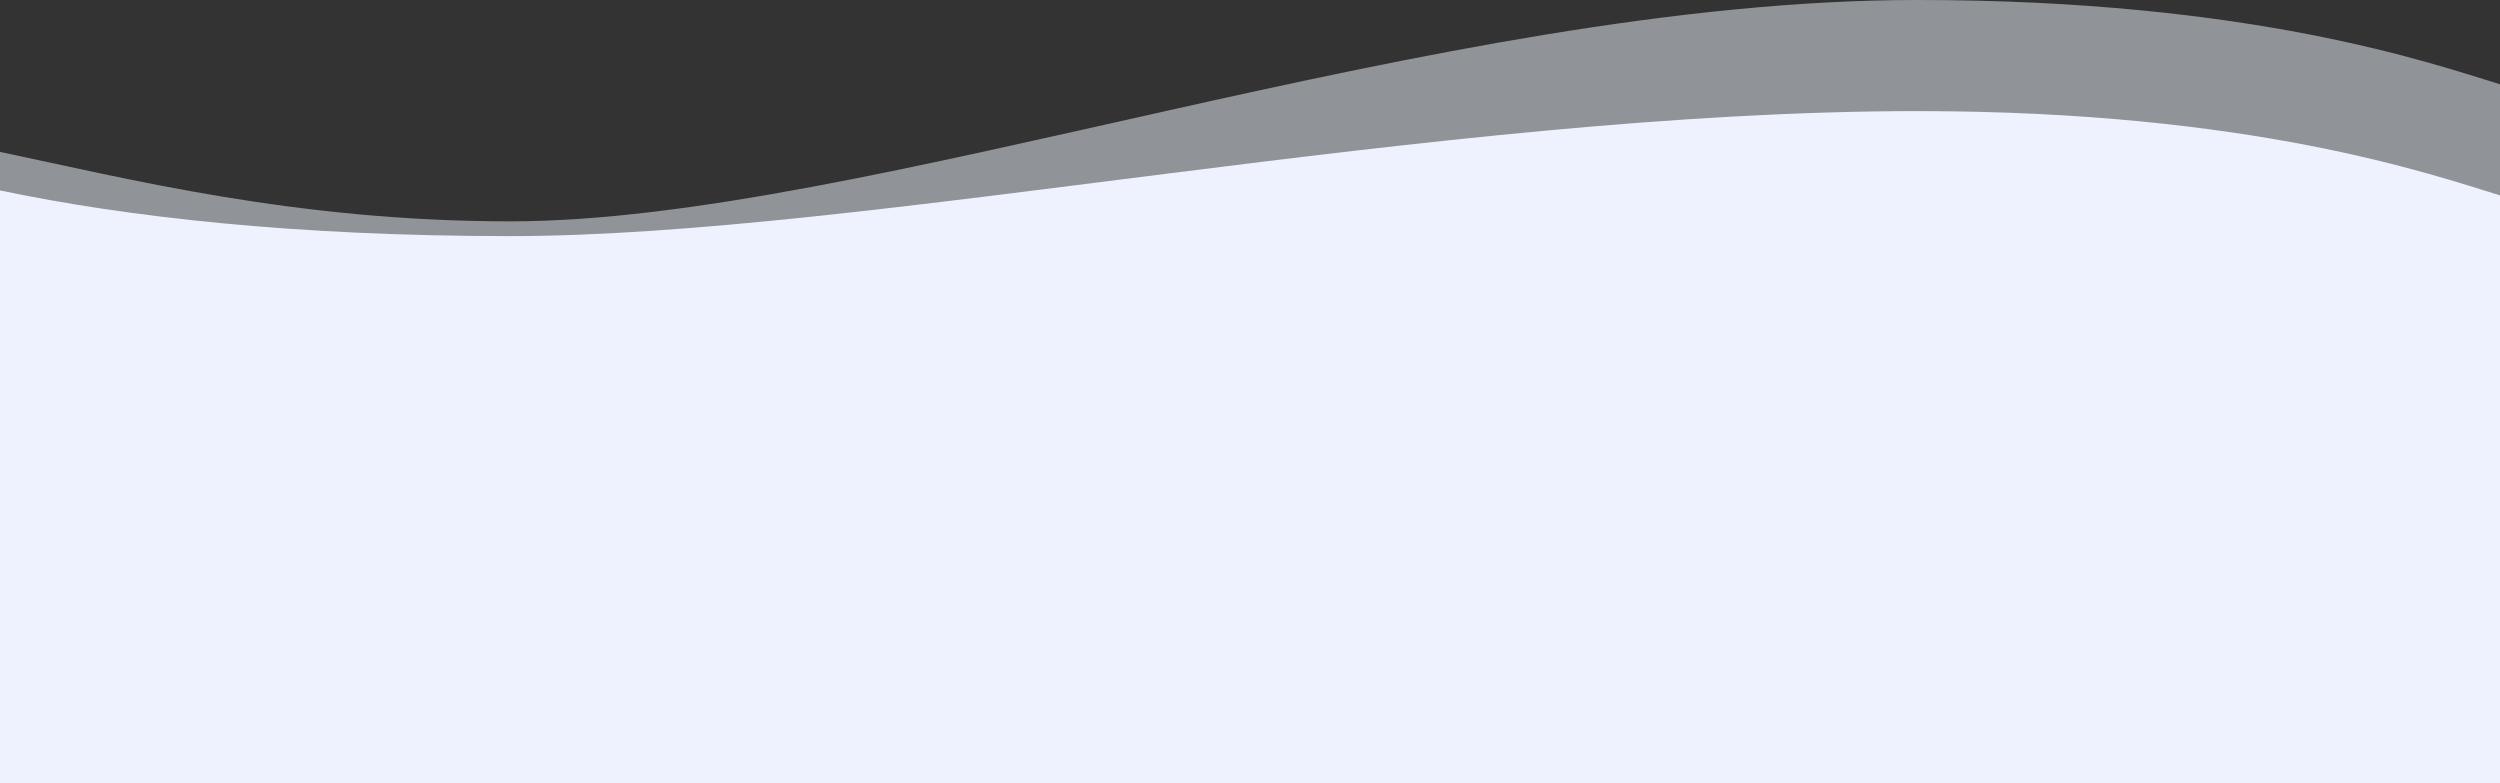 <svg width="1440" height="451" viewBox="0 0 1440 451" fill="none" xmlns="http://www.w3.org/2000/svg">
<rect x="0" y="0" width="1440" height="451" fill="#333333" stroke="none"/>
<path d="M1104.51 9.65591e-05C829.008 7.24742e-05 498.006 127.5 294.006 127.5C169.89 127.5 73.166 102.819 0.006 87.5L-0 451L1440 451L1440.01 48.545C1400.77 36.573 1297.23 0 1104.51 9.65591e-05Z" fill="#EFF6FF" fill-opacity="0.5"/>
<path d="M1104.5 64C829.004 64 498.003 136 294.003 136C169.887 136 73.164 125.018 0.004 109.699L0 451L1440 451L1440 112.545C1400.77 100.573 1297.22 64 1104.5 64Z" fill="#EEF2FF"/>
</svg>

